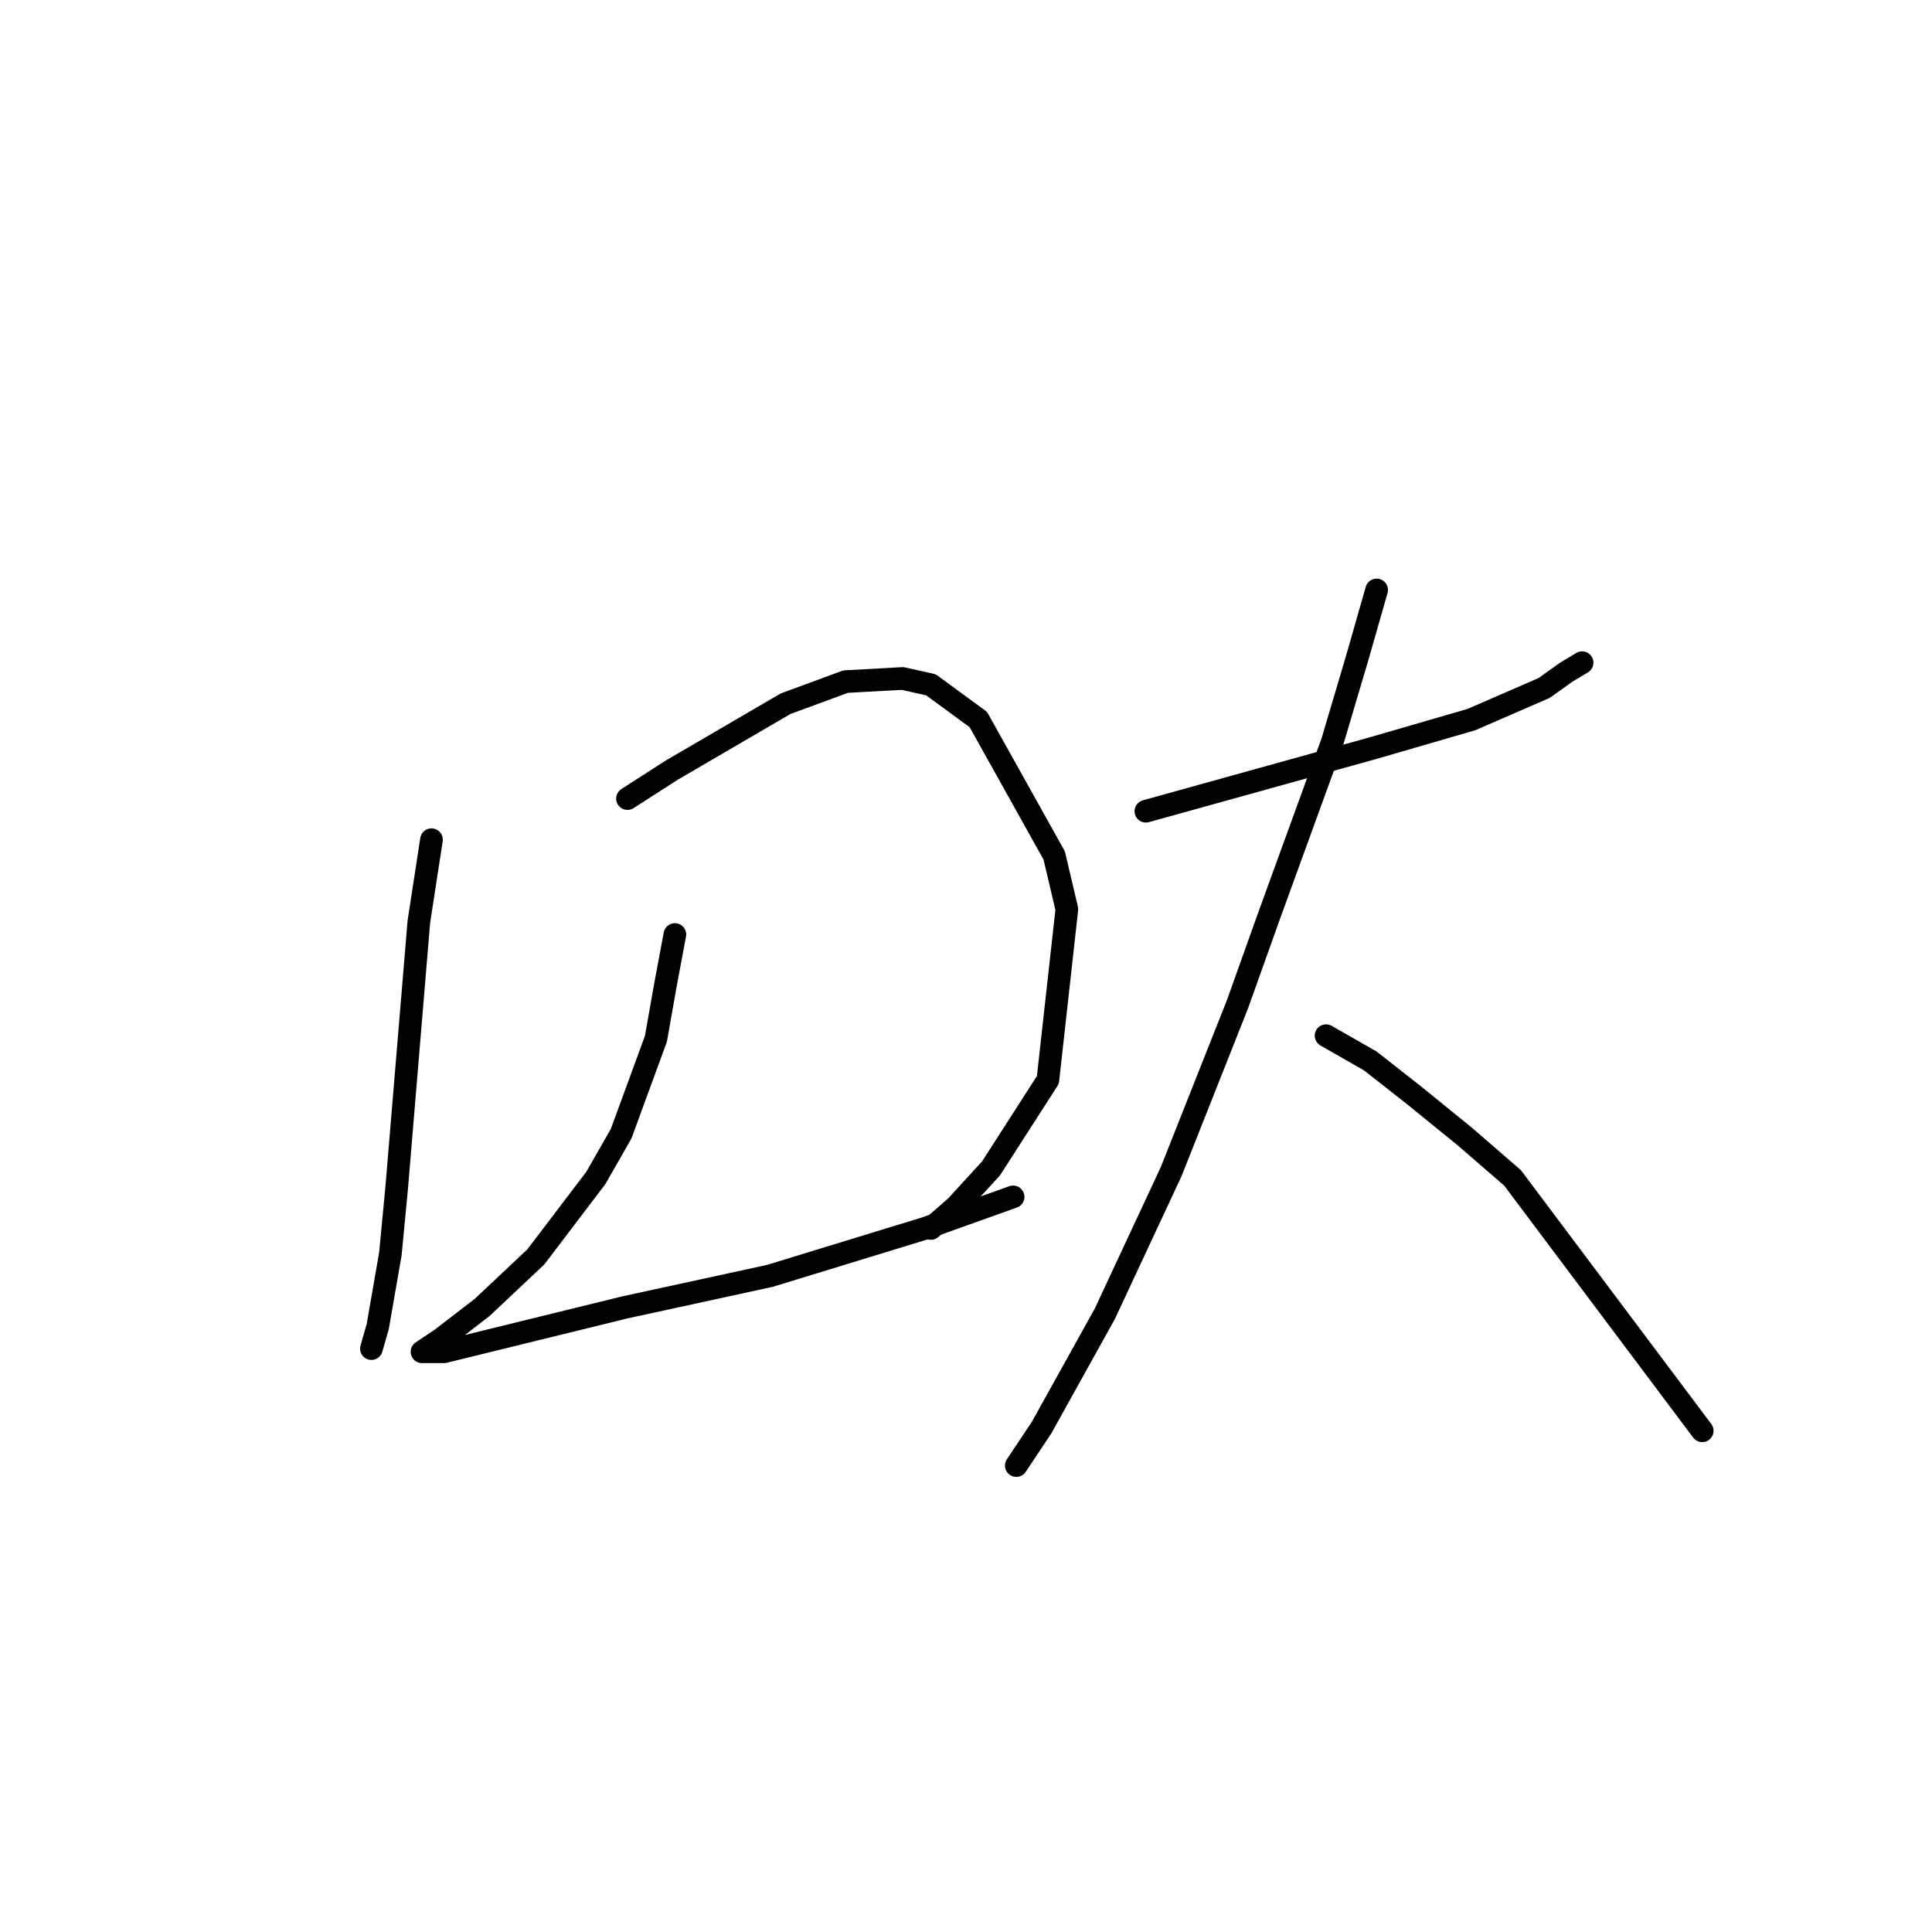 <?xml version="1.0" standalone="no"?>
    <svg width="256" height="256" xmlns="http://www.w3.org/2000/svg" version="1.1">
    <polyline stroke="black" stroke-width="3" stroke-linecap="round" fill="transparent" stroke-linejoin="round" points="57.174 111.262 55.499 122.152 52.567 157.336 51.729 166.132 50.054 175.766 49.216 178.698 49.216 178.698 " />
        <polyline stroke="black" stroke-width="3" stroke-linecap="round" fill="transparent" stroke-linejoin="round" points="83.143 105.817 89.007 102.047 104.086 93.251 112.044 90.319 119.584 89.9 123.353 90.738 129.636 95.345 139.689 113.356 141.364 120.477 138.851 143.095 131.312 154.823 126.704 159.849 123.353 162.781 123.353 162.781 " />
        <polyline stroke="black" stroke-width="3" stroke-linecap="round" fill="transparent" stroke-linejoin="round" points="89.426 123.827 88.17 130.529 86.913 137.65 82.306 150.215 78.955 156.079 70.996 166.551 63.876 173.252 58.431 177.441 55.918 179.116 56.336 179.116 58.85 179.116 82.724 173.252 101.992 169.064 122.516 162.781 134.244 158.592 134.244 158.592 " />
        <polyline stroke="black" stroke-width="3" stroke-linecap="round" fill="transparent" stroke-linejoin="round" points="151.836 107.492 159.375 105.398 181.993 99.115 194.978 95.345 204.612 91.157 207.544 89.062 209.638 87.806 209.638 87.806 " />
        <polyline stroke="black" stroke-width="3" stroke-linecap="round" fill="transparent" stroke-linejoin="round" points="182.412 78.172 179.899 86.968 176.548 98.277 168.171 121.314 163.983 133.042 155.187 155.242 146.391 174.09 138.013 189.169 134.663 194.195 134.663 194.195 " />
        <polyline stroke="black" stroke-width="3" stroke-linecap="round" fill="transparent" stroke-linejoin="round" points="175.71 137.231 181.574 140.582 187.438 145.189 194.14 150.634 200.423 156.079 225.554 189.588 225.554 189.588 " />
        </svg>